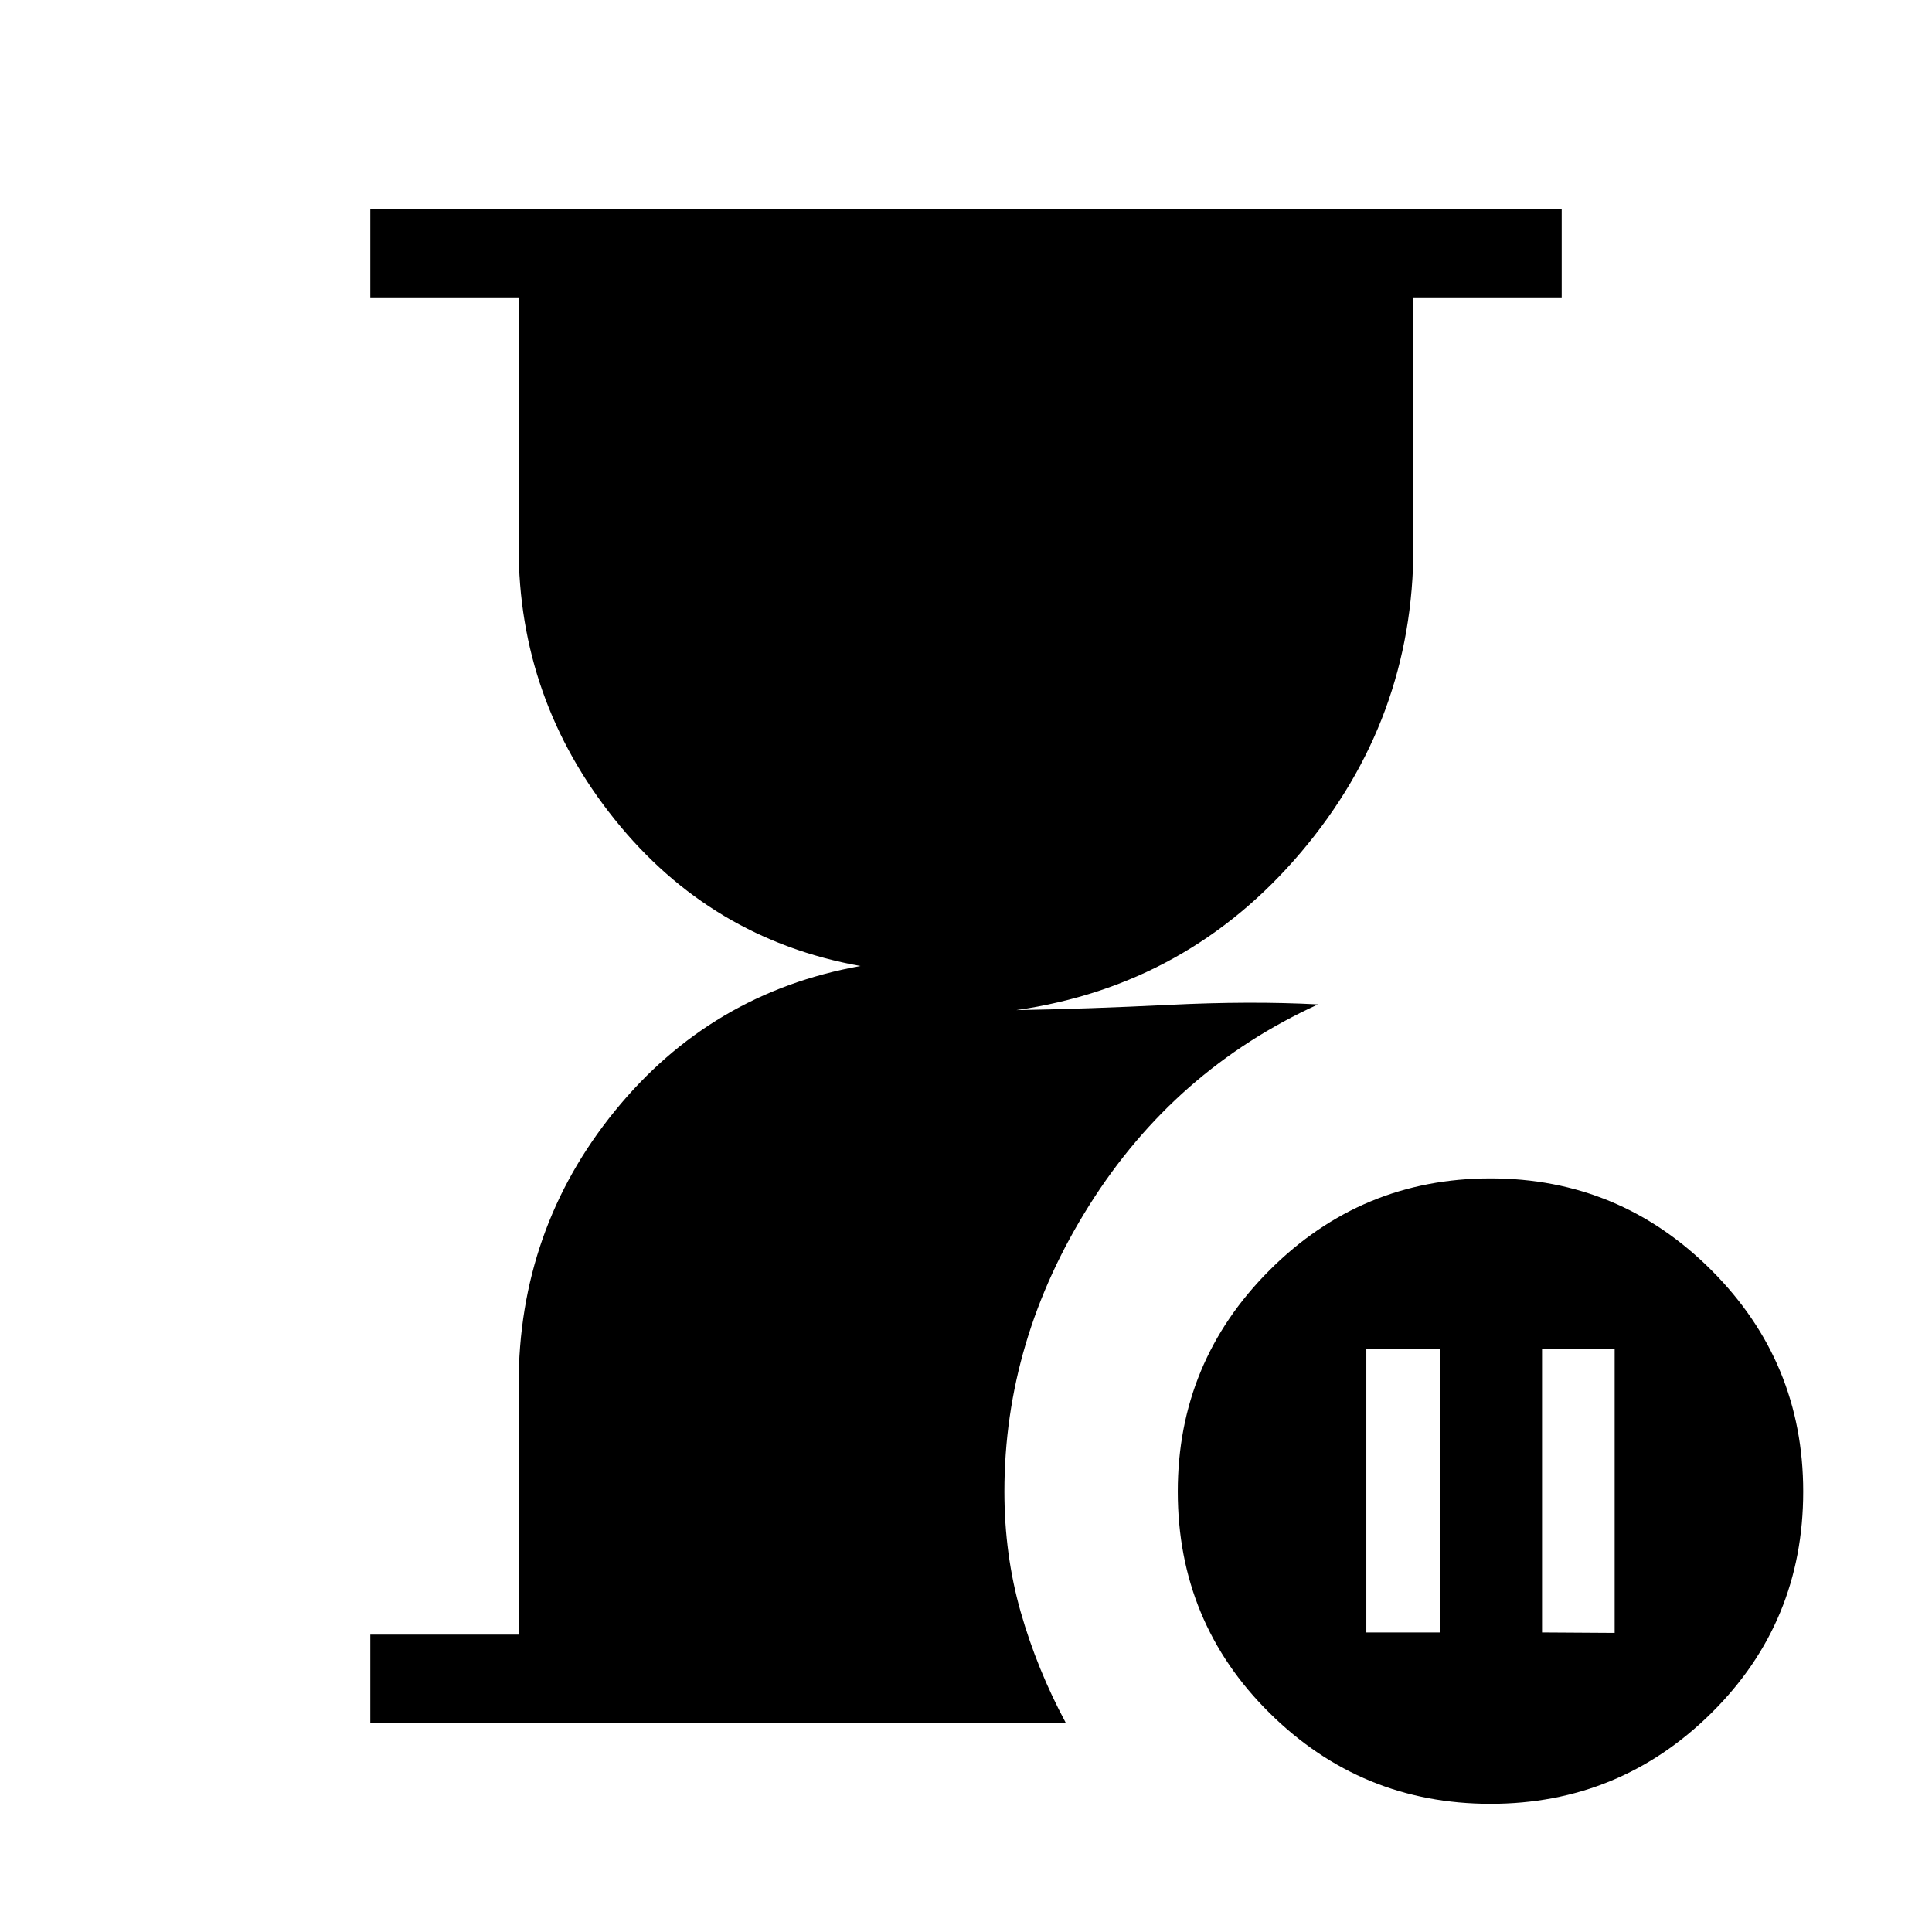 <svg xmlns="http://www.w3.org/2000/svg" height="48" viewBox="0 -960 960 960" width="48"><path d="M184-104v-43.77h73.69v-124.15q0-77.19 47.77-135.98 47.77-58.79 122.08-72.1-74.31-13.31-122.08-72.8-47.77-59.5-47.77-135.51v-123.92H184V-856h592v43.77h-73.69v123.92q0 85.94-55.96 151.93-55.97 66-141.35 78.3 35.38-.61 75.88-2.61 40.5-2 74.04-.23-71.3 32.54-113.57 99.65-42.27 67.12-42.27 142.42 0 31.47 8.12 59.91 8.13 28.44 22.34 54.94H184Zm556.62 40.31q-64.16 0-109.77-45.12-45.62-45.11-45.62-110.04 0-64.38 45.62-110 45.61-45.61 109.77-45.61 64.15 0 109.76 45.61 45.62 45.62 45.62 110 0 64.93-45.62 110.04-45.61 45.12-109.76 45.12Zm-61.7-85.16h36.85v-140.69h-36.85v140.69Zm87.31 0 36.08.23v-140.92h-36.08v140.69Z"/></svg>